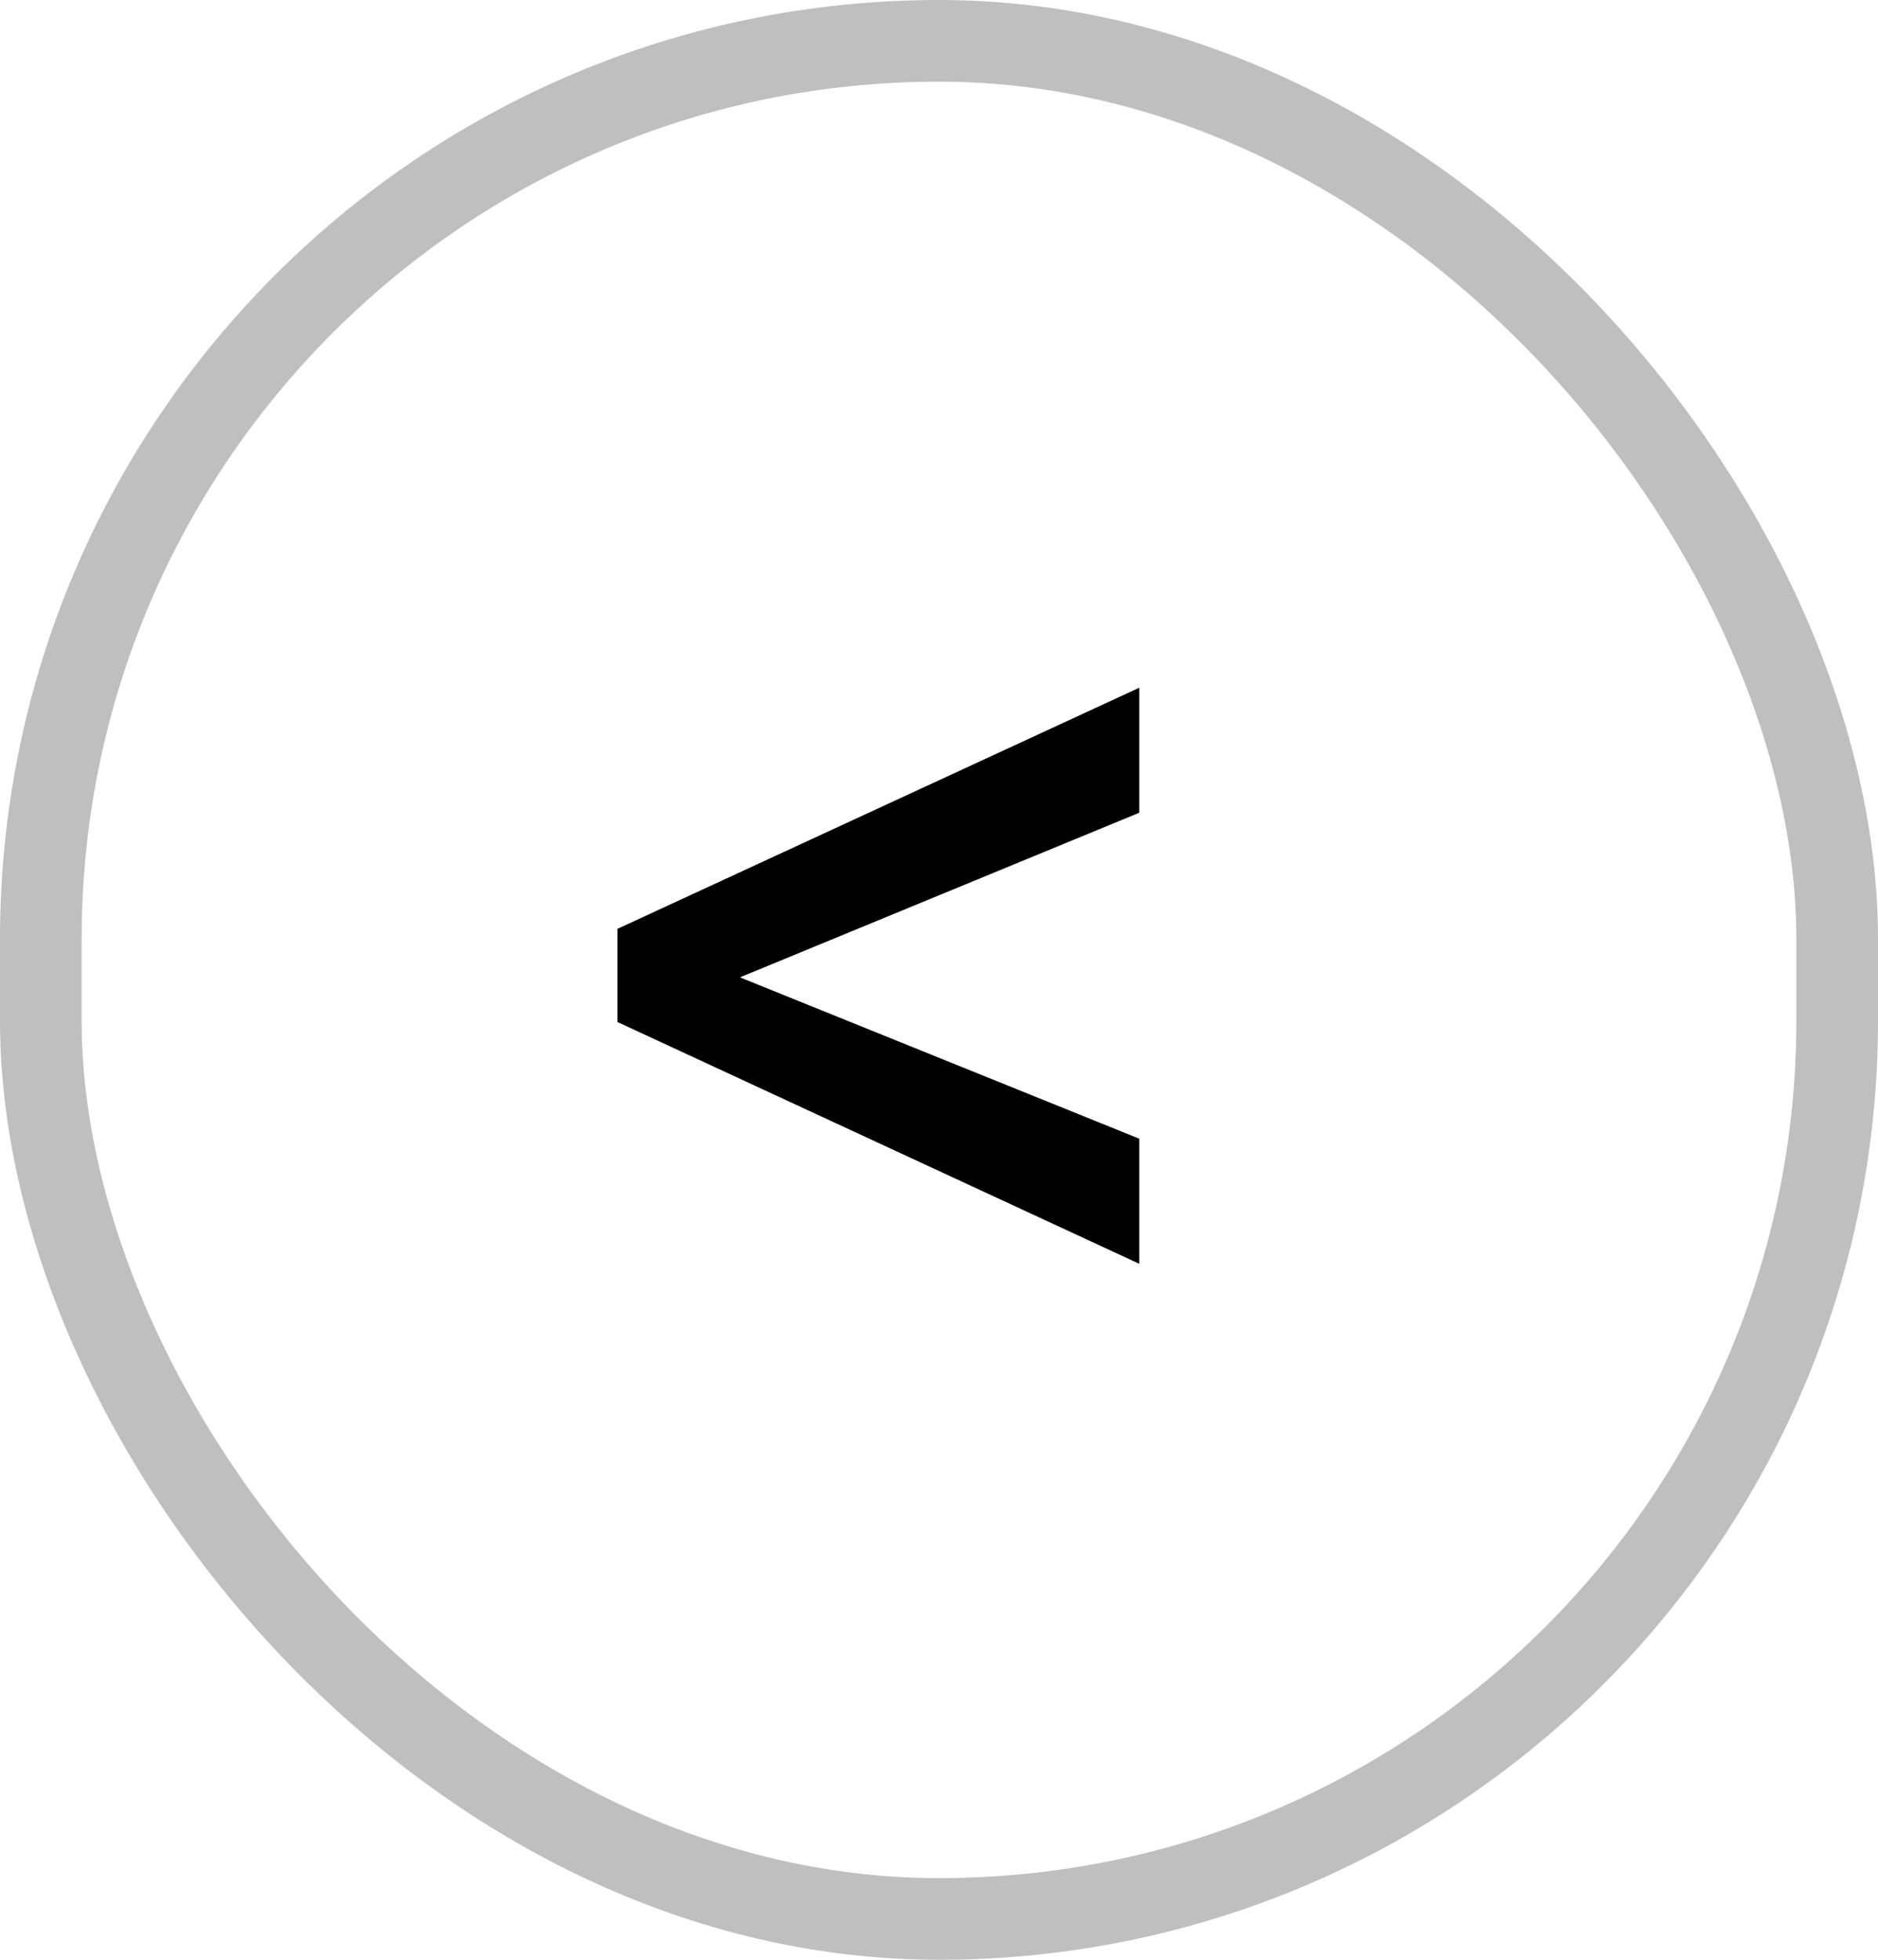 <svg width="23" height="24" viewBox="0 0 23 24" fill="none" xmlns="http://www.w3.org/2000/svg">
  <rect class="rate-bg" x="0.5" y="0.5" width="22" height="23" rx="11" stroke="black" stroke-opacity="0.25"/>
  <path d="M9.062 11.969L13.953 13.945V15.477L7.562 12.516V11.375L13.953 8.422V9.953L9.062 11.969Z"
        fill="currentColor"/>
</svg>
